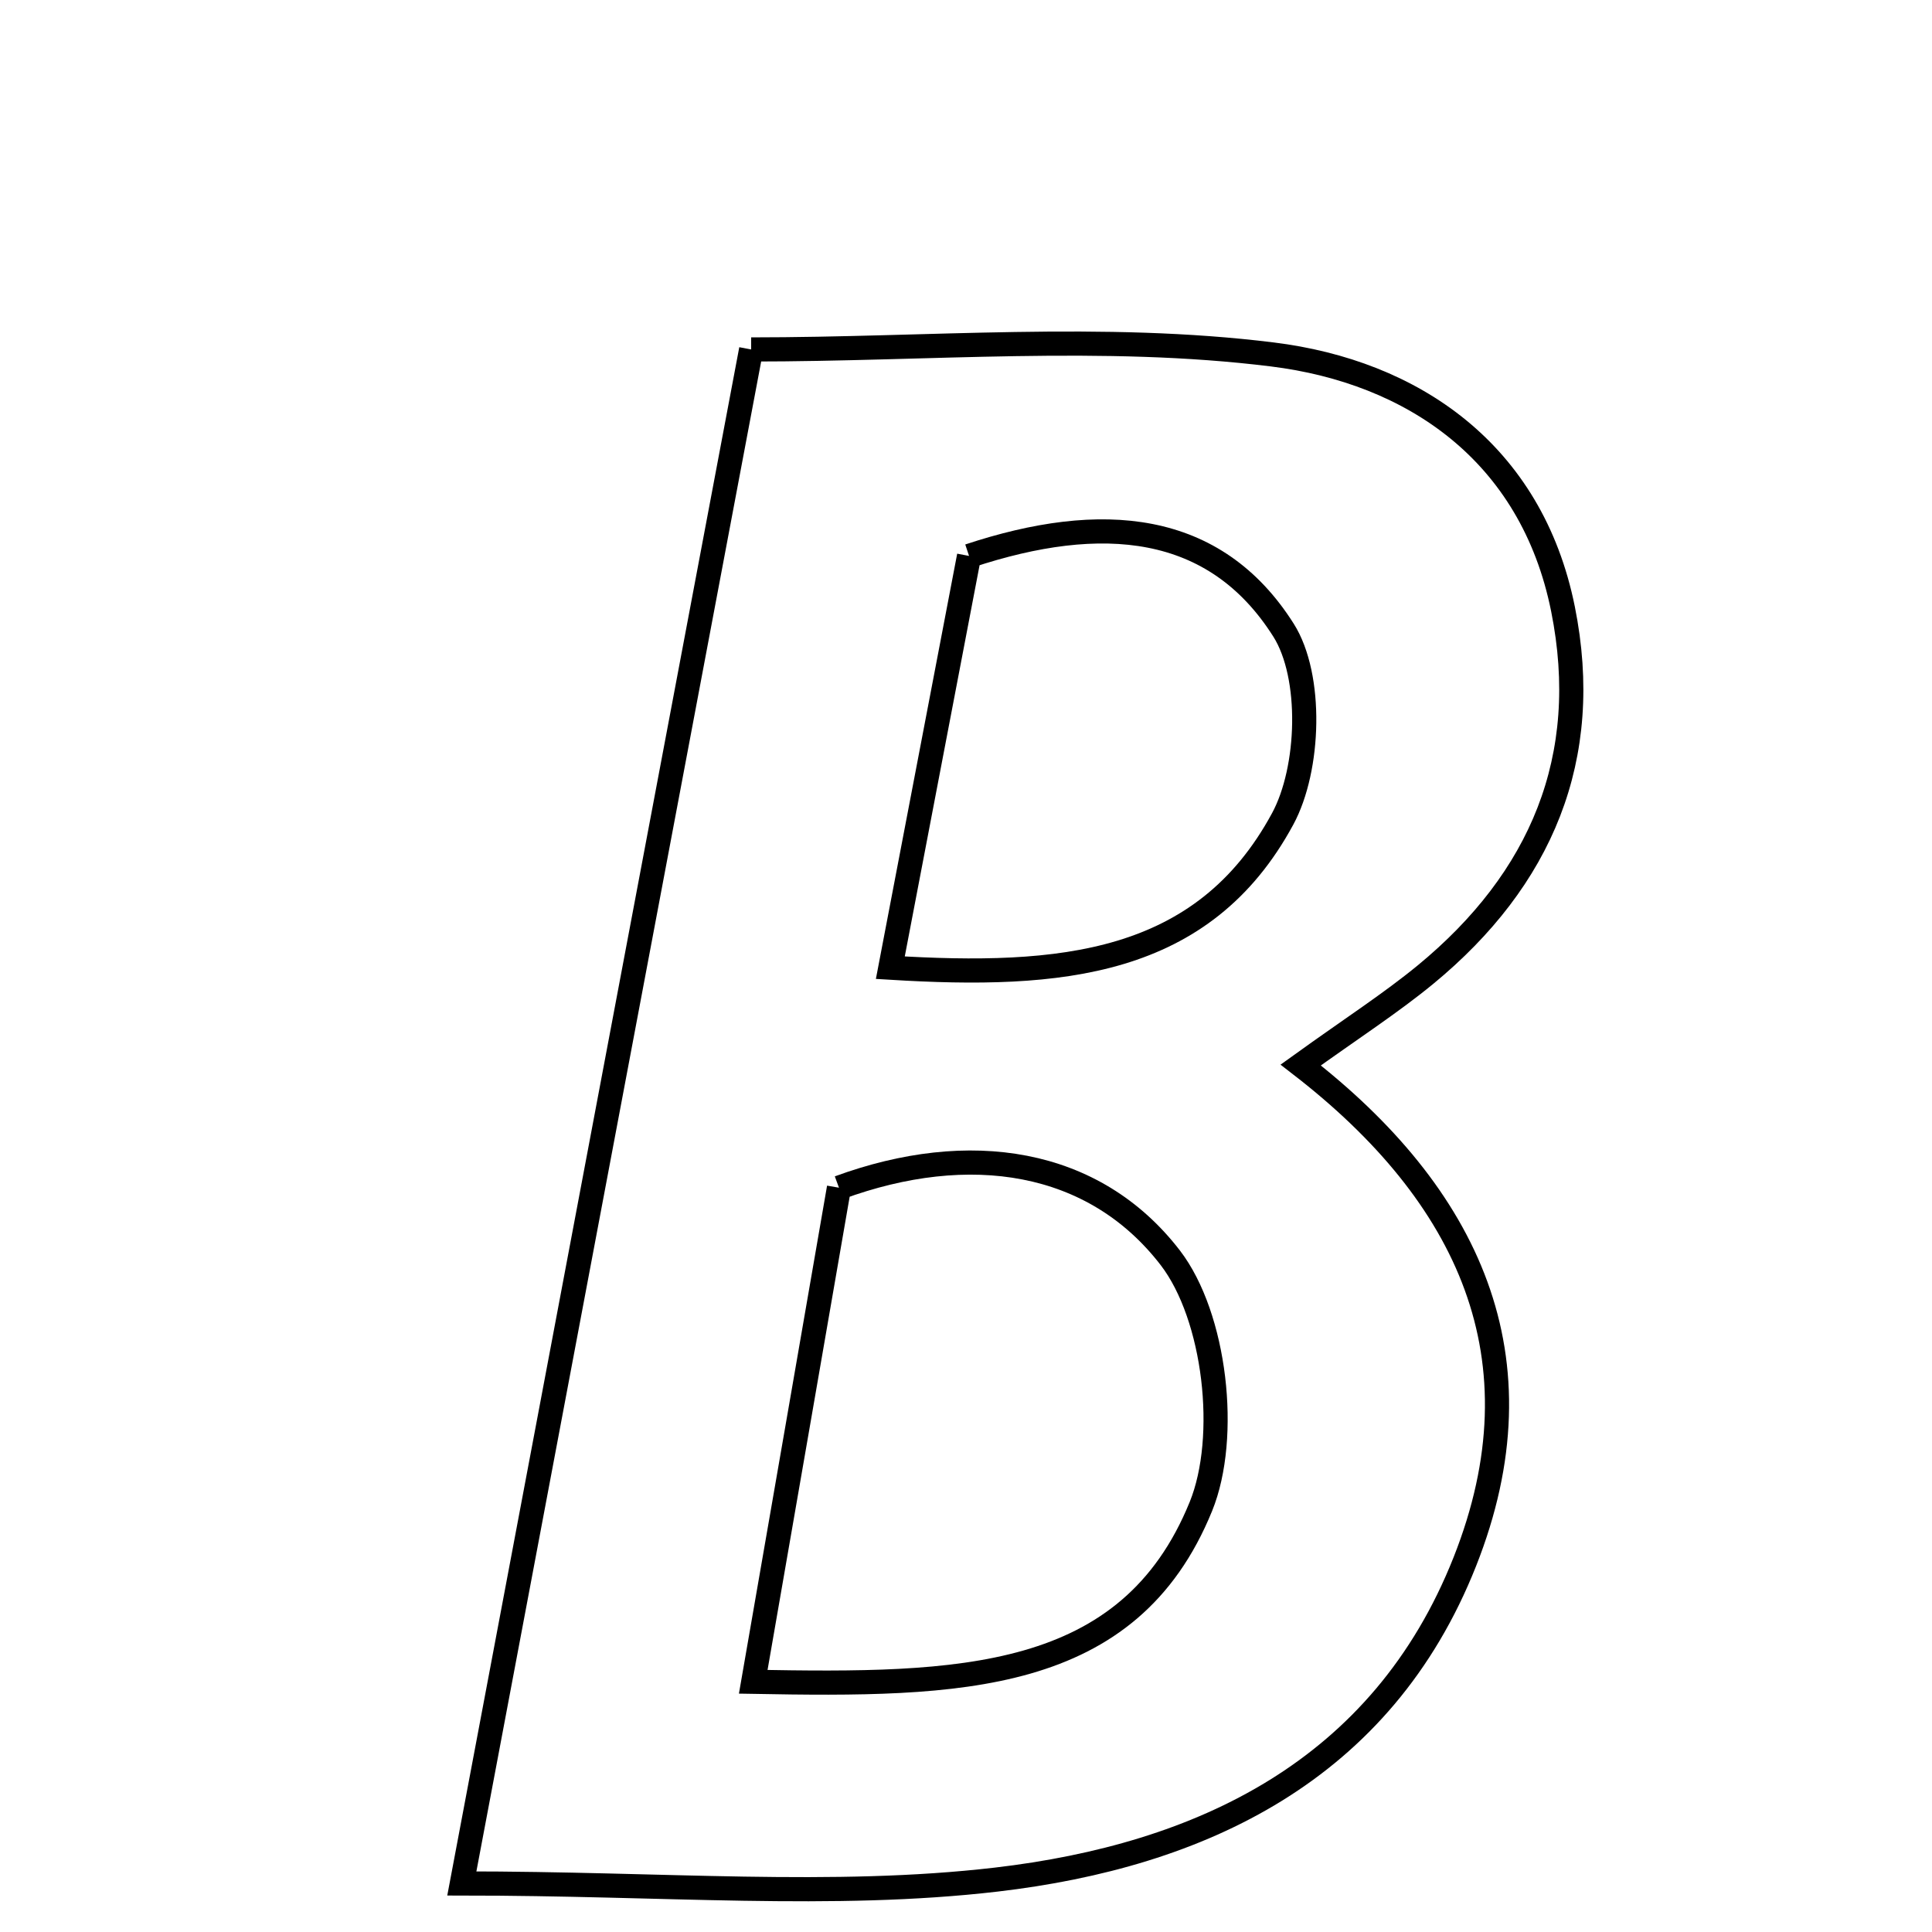 <svg xmlns="http://www.w3.org/2000/svg" viewBox="0.0 0.0 24.0 24.0" height="200px" width="200px"><path fill="none" stroke="black" stroke-width=".3" stroke-opacity="1.0"  filling="0" d="M9.331 4.341 C11.55 4.341 13.706 4.142 15.805 4.403 C17.543 4.618 19.024 5.616 19.416 7.565 C19.787 9.413 19.144 10.925 17.708 12.107 C17.276 12.462 16.803 12.766 16.158 13.23 C18.244 14.843 19.198 16.87 18.197 19.399 C17.166 22.002 14.914 23.052 12.376 23.349 C10.341 23.586 8.257 23.397 5.737 23.397 C6.951 16.958 8.099 10.871 9.331 4.341"></path>
<path fill="none" stroke="black" stroke-width=".3" stroke-opacity="1.0"  filling="0" d="M12.038 6.906 C13.683 6.361 15.091 6.478 15.945 7.829 C16.306 8.401 16.272 9.549 15.933 10.174 C14.944 12.001 13.174 12.15 11.06 12.021 C11.416 10.157 11.728 8.528 12.038 6.906"></path>
<path fill="none" stroke="black" stroke-width=".3" stroke-opacity="1.0"  filling="0" d="M10.422 14.754 C12.039 14.161 13.589 14.392 14.538 15.625 C15.097 16.353 15.27 17.848 14.918 18.714 C14.022 20.916 11.912 20.938 9.357 20.892 C9.742 18.679 10.073 16.768 10.422 14.754"></path></svg>